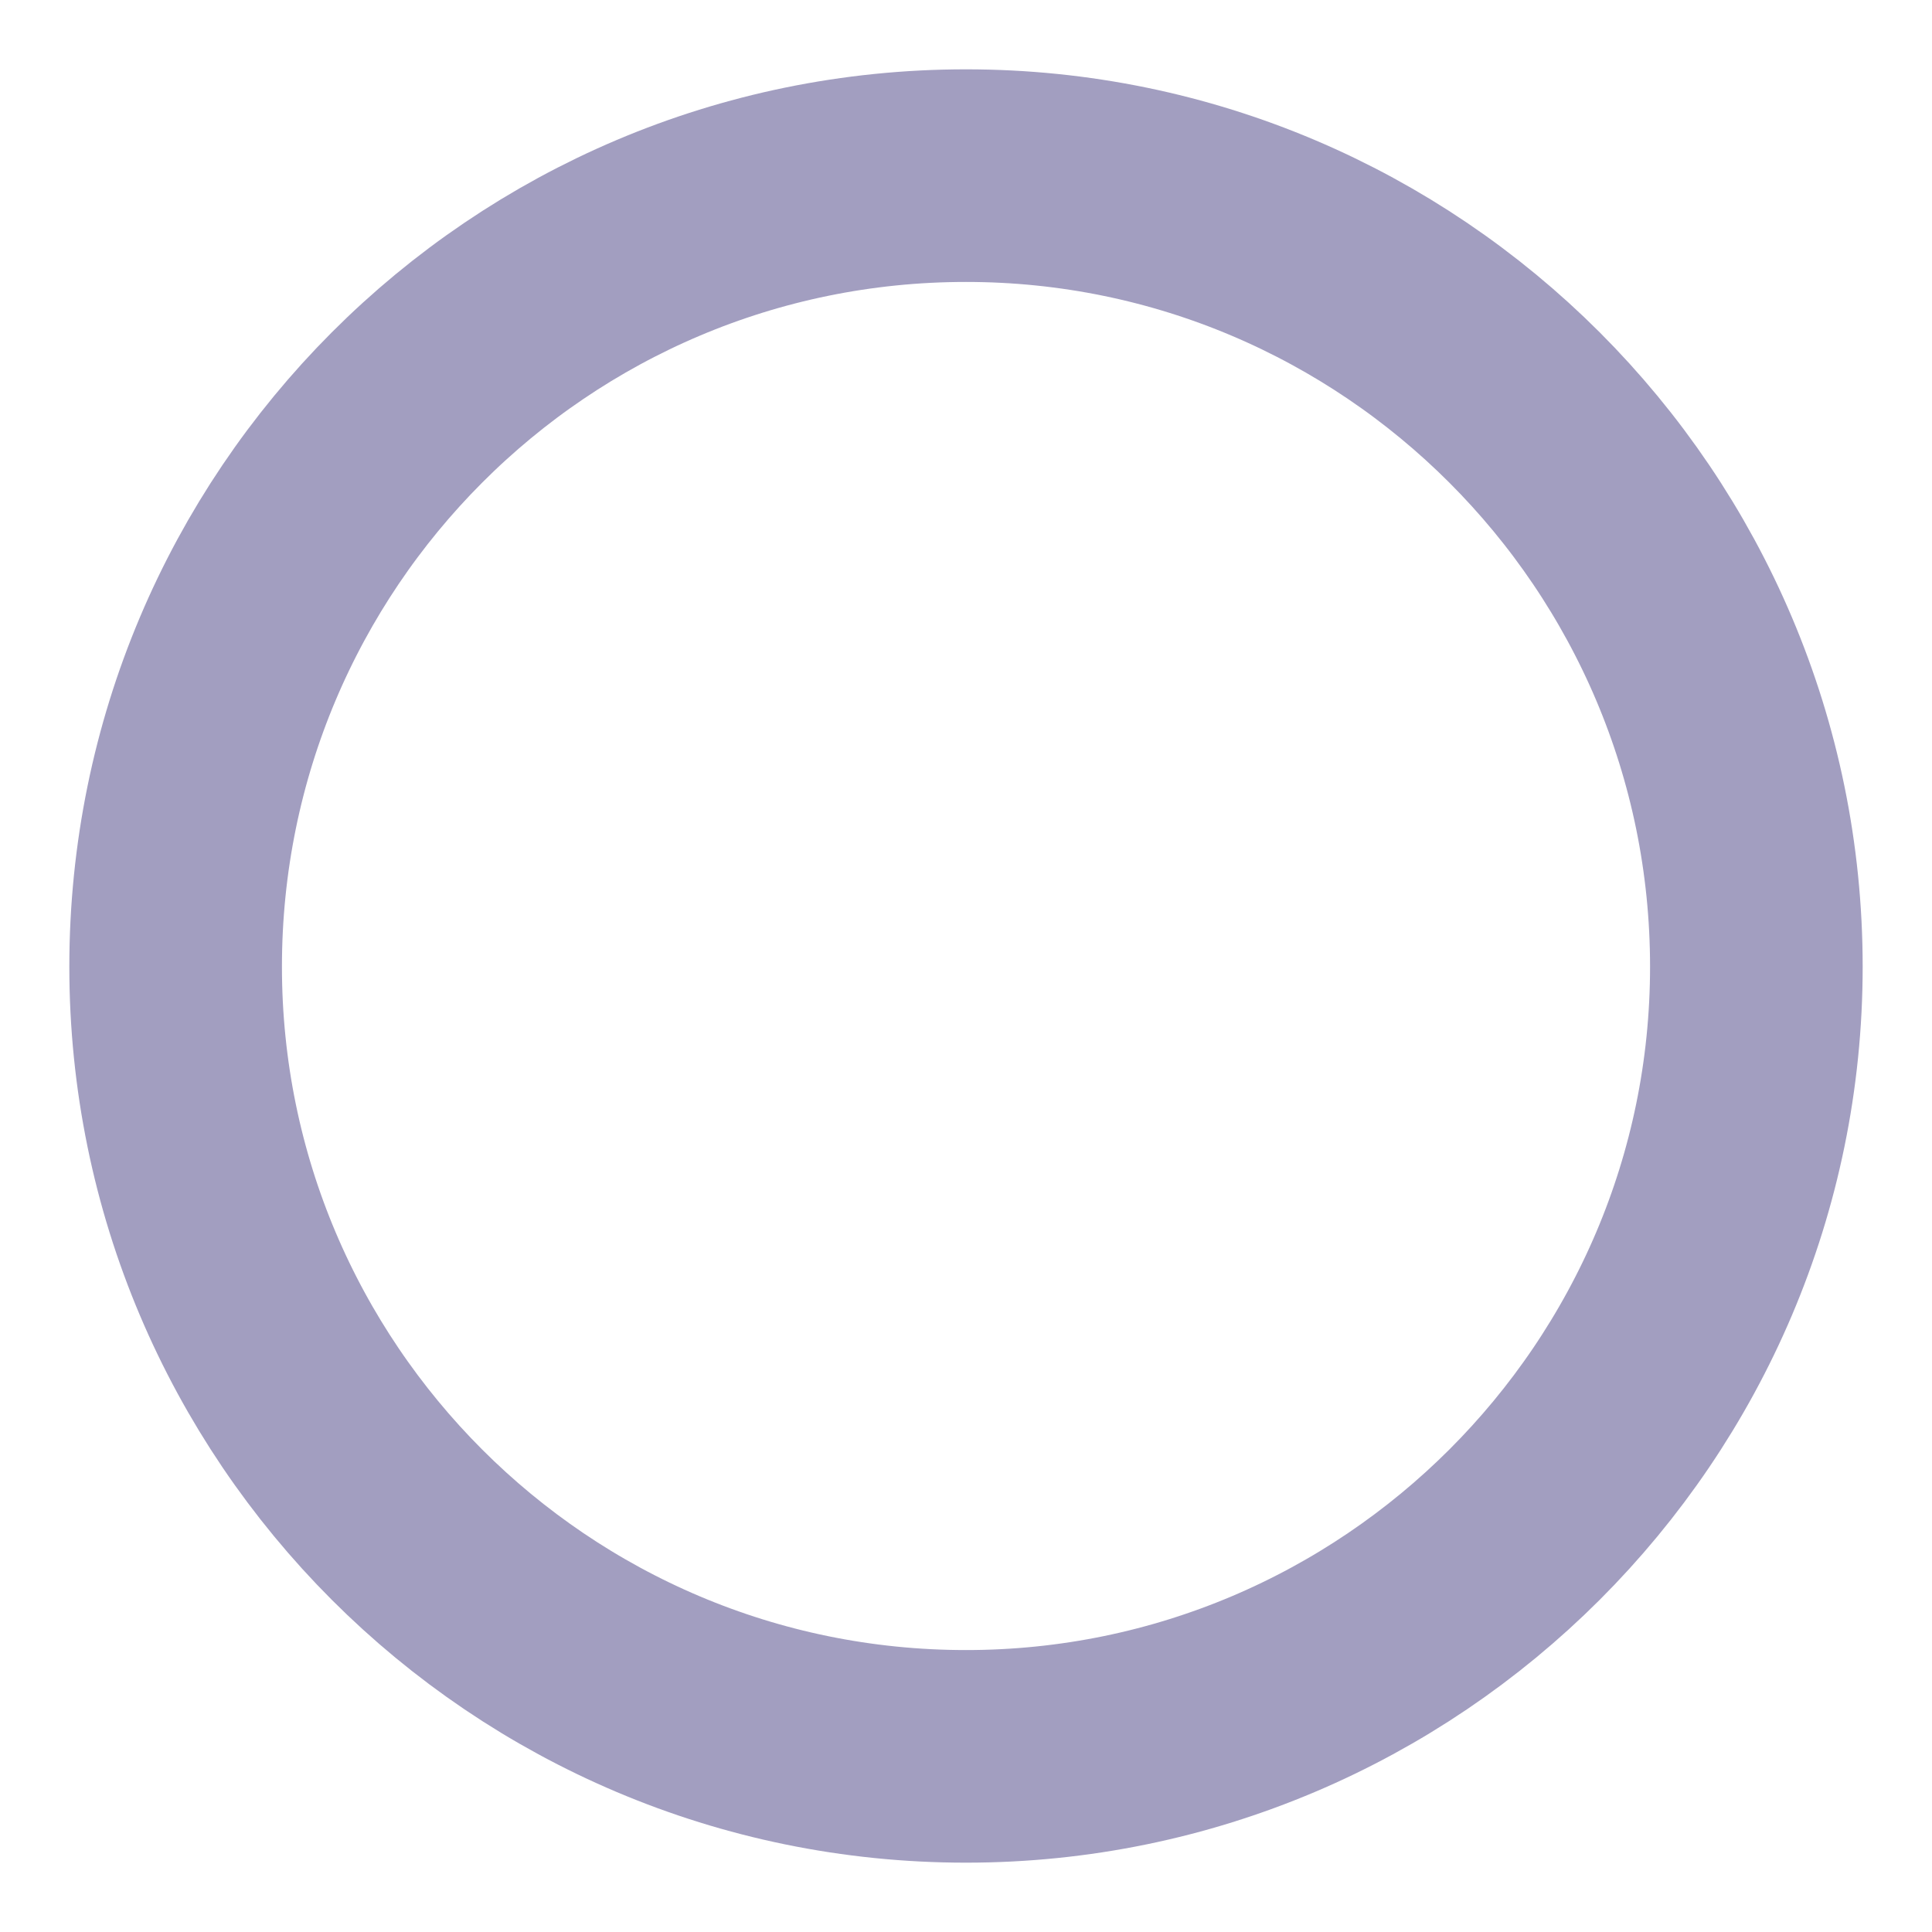 <svg width="22" height="22" viewBox="0 0 22 22" fill="none" xmlns="http://www.w3.org/2000/svg">
<path fill-rule="evenodd" clip-rule="evenodd" d="M20 11.008C20 15.963 15.959 20 11 20C6.026 20 2 15.963 2 11.008C2 6.037 6.026 2 11 2C15.959 2 20 6.037 20 11.008Z" stroke="#A29EC0" stroke-width="2.421" stroke-linecap="round" stroke-linejoin="round"/>
</svg>
